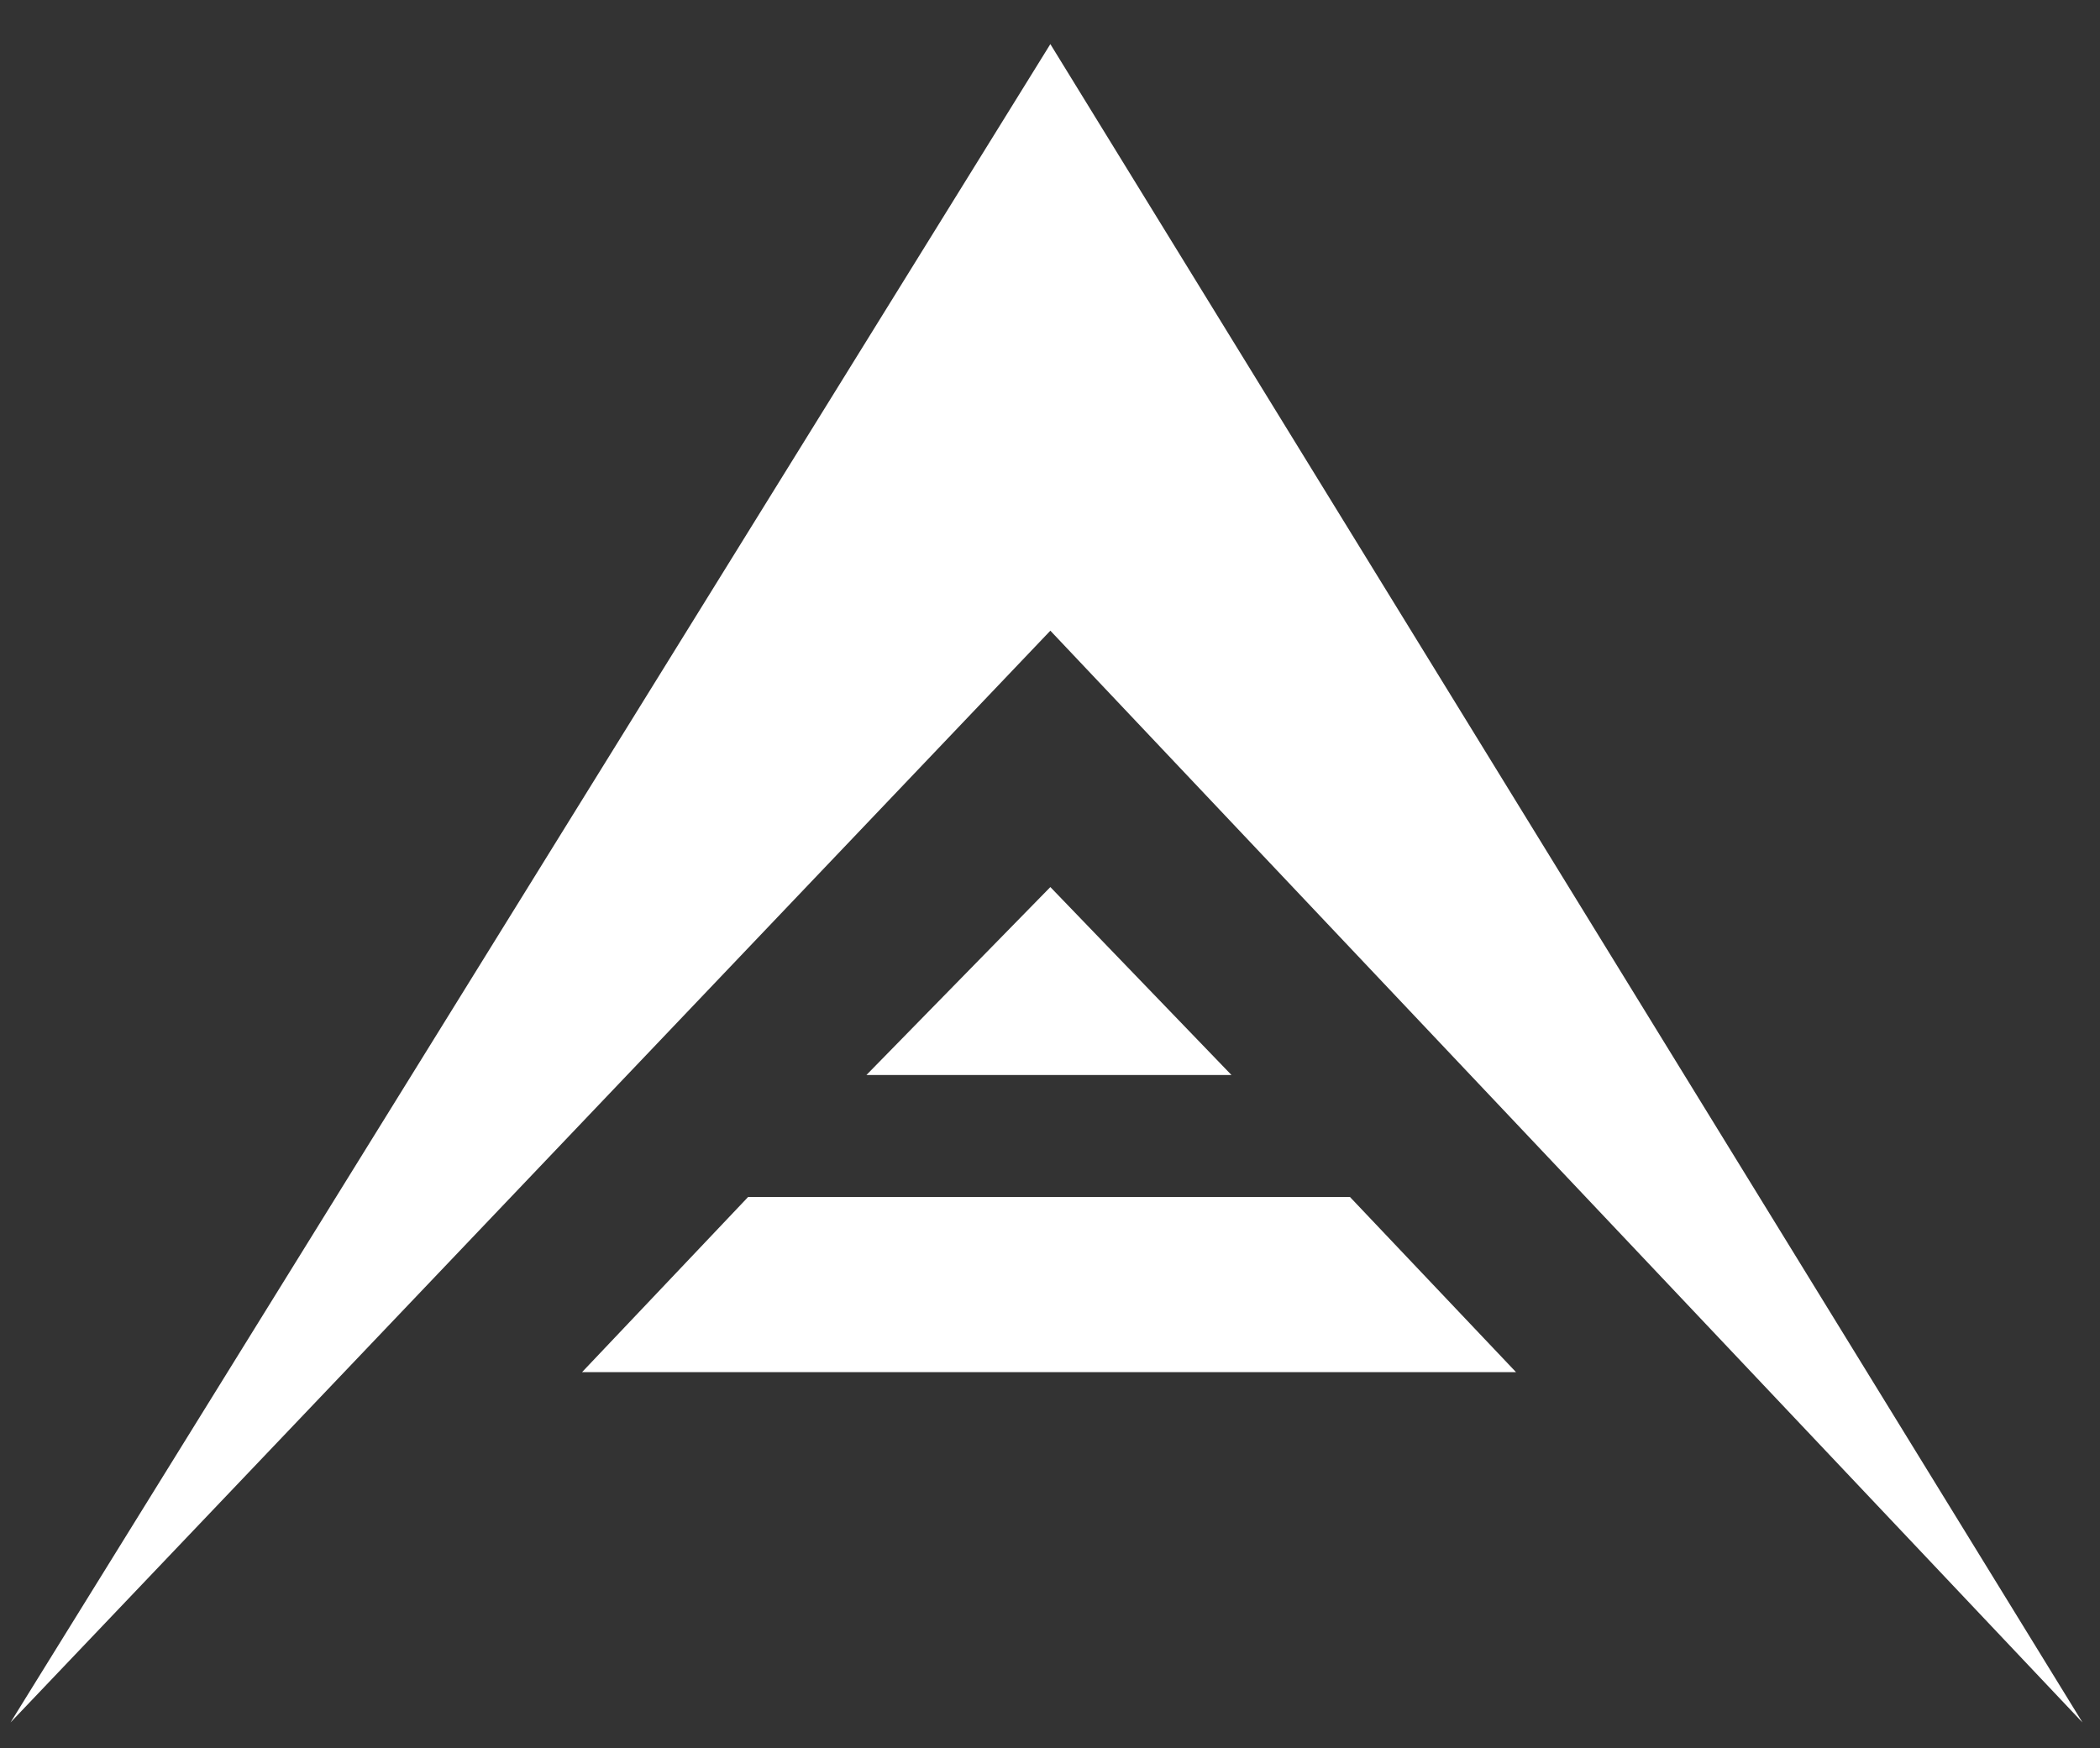 <?xml version="1.0" encoding="utf-8"?>
<!-- Generator: Adobe Illustrator 23.0.4, SVG Export Plug-In . SVG Version: 6.00 Build 0)  -->
<svg version="1.1" id="Слой_1" xmlns="http://www.w3.org/2000/svg" xmlns:xlink="http://www.w3.org/1999/xlink" x="0px" y="0px"
	 viewBox="0 0 1200 999" style="enable-background:new 0 0 1200 999;" xml:space="preserve">
<rect x="0" y="0" width="1200" height="999" fill="#333333" stroke="none"/>
<style type="text/css">
	.st0{fill-rule:evenodd;clip-rule:evenodd;fill:#FFFFFF;}
</style>
<path id="Фигура_3_копия" class="st0" d="M1190,984.3L600.2,360.4L6,984.3L600.2,25.2L1190,984.3z M495.1,614.3h208.6
	L600.2,506.9L495.1,614.3z M866.3,784.1L771.4,684H427.5l-94.9,100.1H866.3z"/>
</svg>
